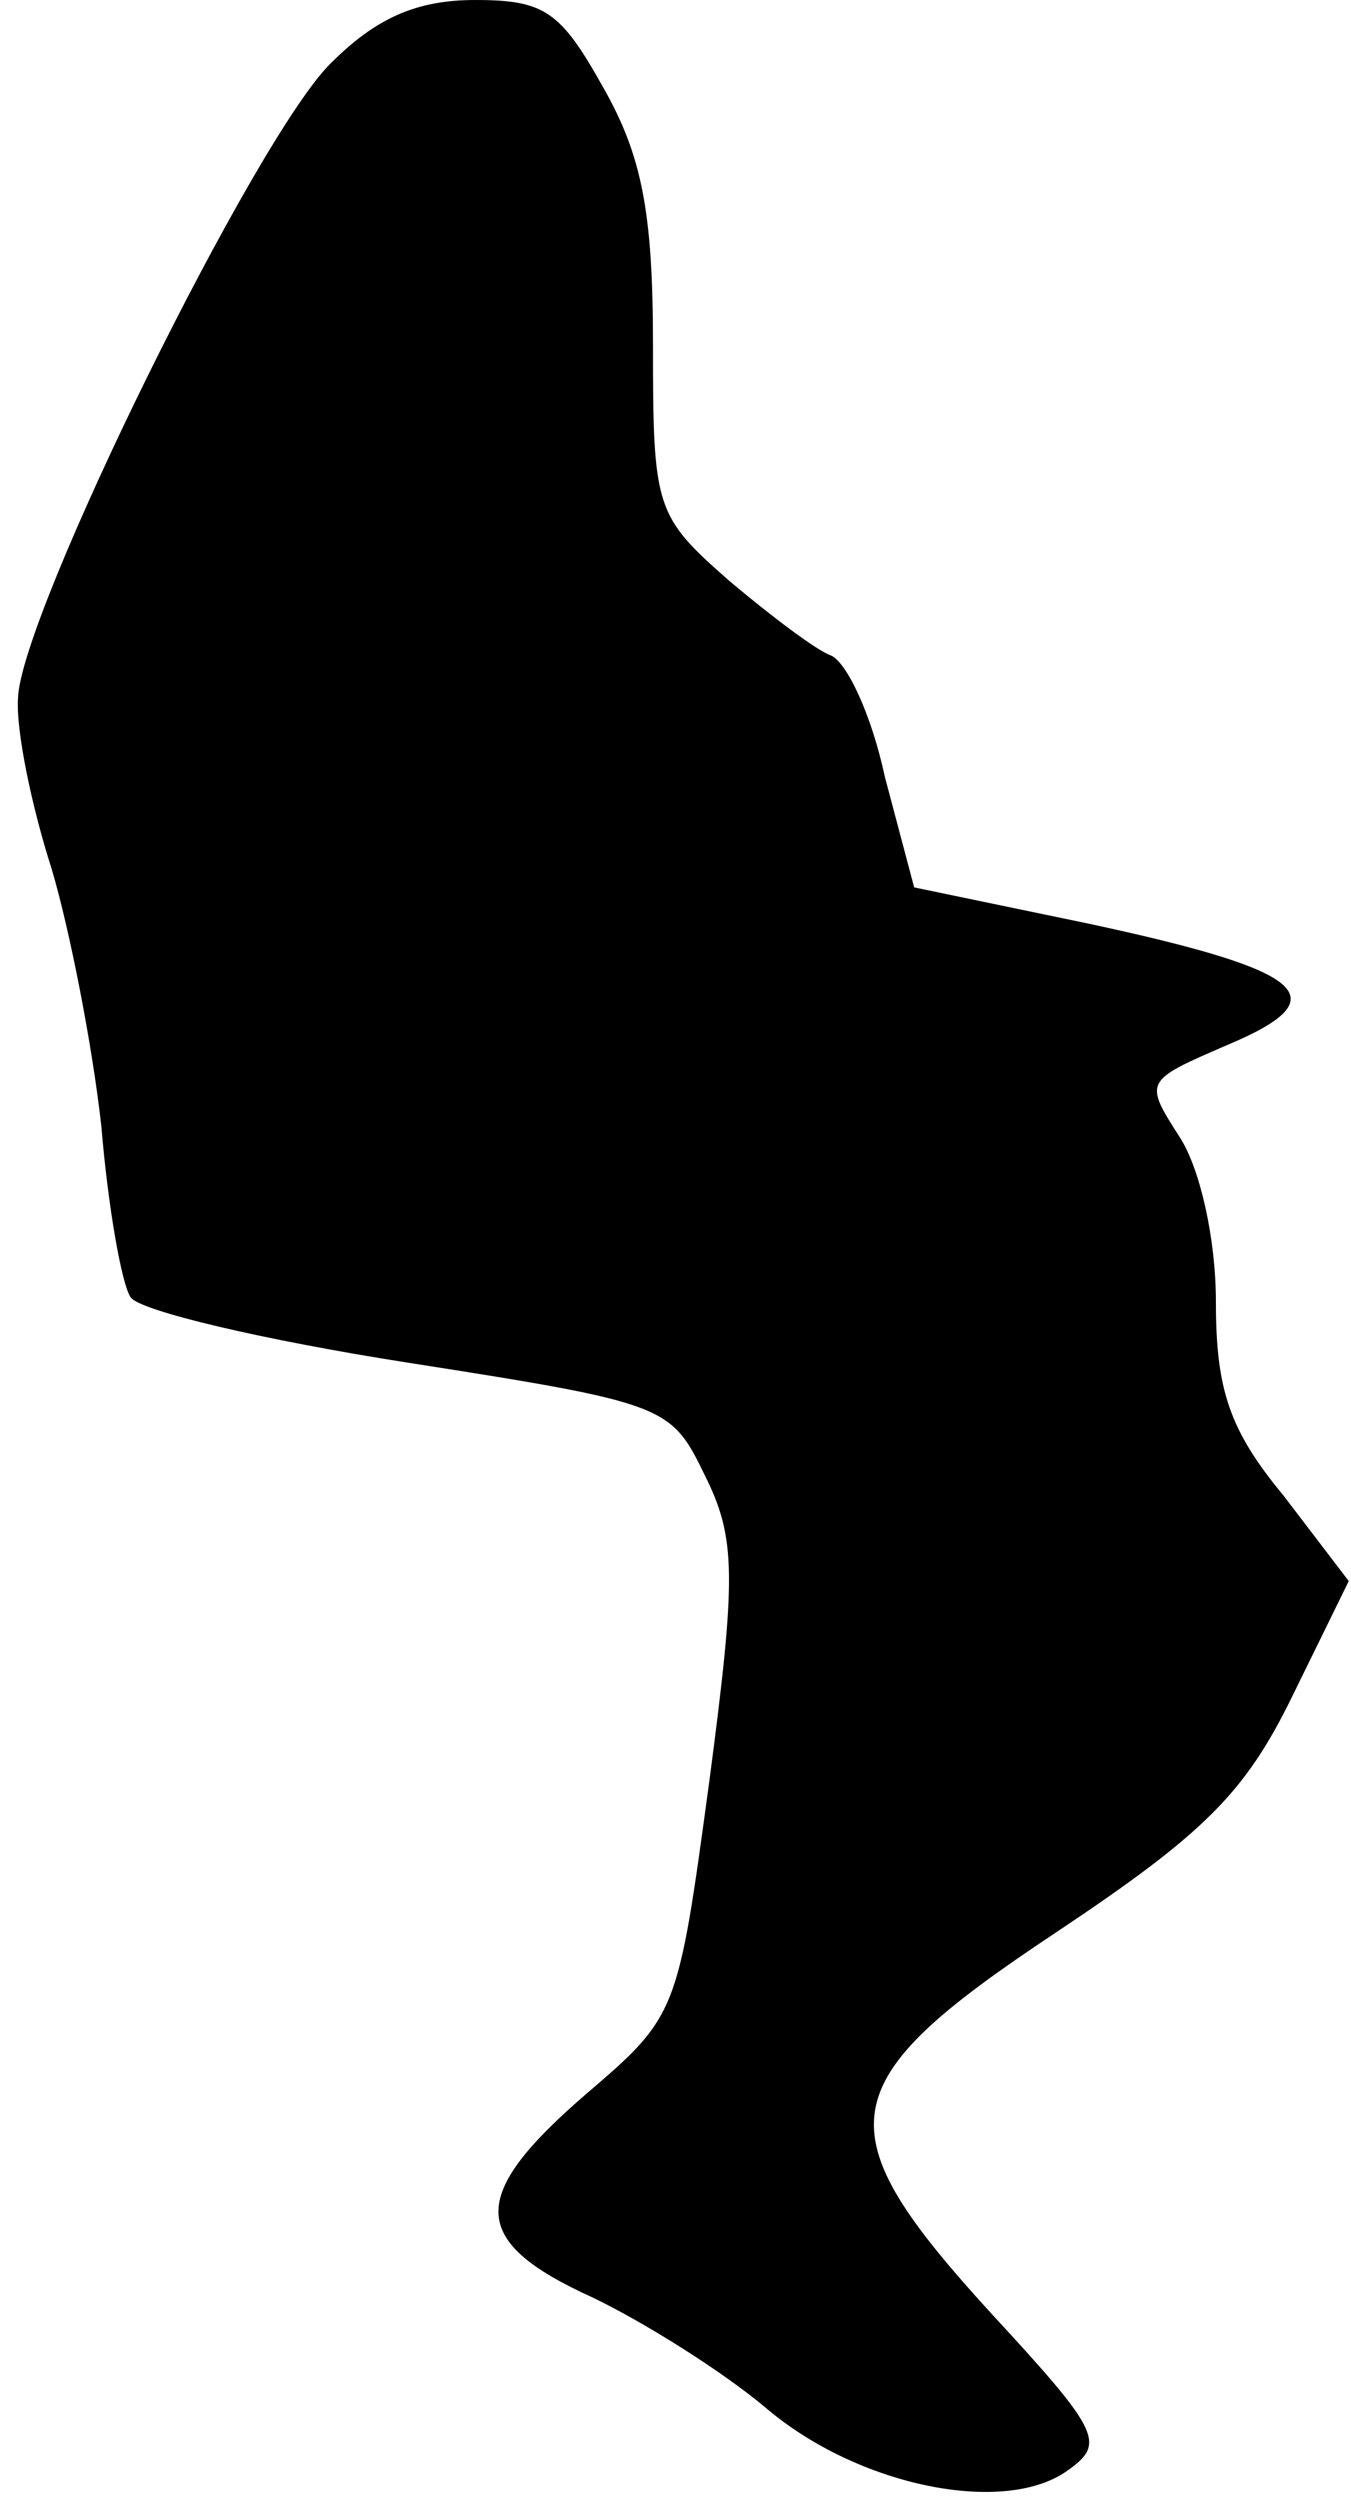 <?xml version="1.0" standalone="no"?>
<!DOCTYPE svg PUBLIC "-//W3C//DTD SVG 20010904//EN"
 "http://www.w3.org/TR/2001/REC-SVG-20010904/DTD/svg10.dtd">
<svg version="1.0" xmlns="http://www.w3.org/2000/svg"
 width="60pt" height="111pt" viewBox="0 0 60 111"
 preserveAspectRatio="xMidYMid meet">
<g transform="translate(0,111) scale(0.1,-0.1)"
fill="#000000" stroke="none">
<path fill="#000000" stroke="none" d="M147 1082 c-33 -32 -138 -245 -139
-282 -1 -14 6 -48 15 -76 8 -27 18 -78 22 -114 3 -36 9 -70 13 -76 4 -6 59
-19 123 -29 115 -18 117 -19 132 -50 14 -28 14 -45 2 -136 -14 -103 -14 -104
-55 -139 -52 -45 -52 -65 3 -90 23 -11 58 -33 77 -49 41 -35 106 -48 134 -28
17 12 15 17 -33 69 -76 83 -73 103 28 170 66 44 84 62 105 105 l25 51 -29 38
c-24 29 -30 47 -30 86 0 28 -7 59 -16 73 -16 25 -16 25 21 41 50 21 36 33 -62
54 l-77 16 -13 49 c-6 28 -17 51 -24 54 -6 2 -26 17 -45 33 -33 29 -34 32 -34
105 0 59 -5 84 -22 114 -19 34 -26 39 -57 39 -26 0 -44 -8 -64 -28z"/>
</g>
</svg>
